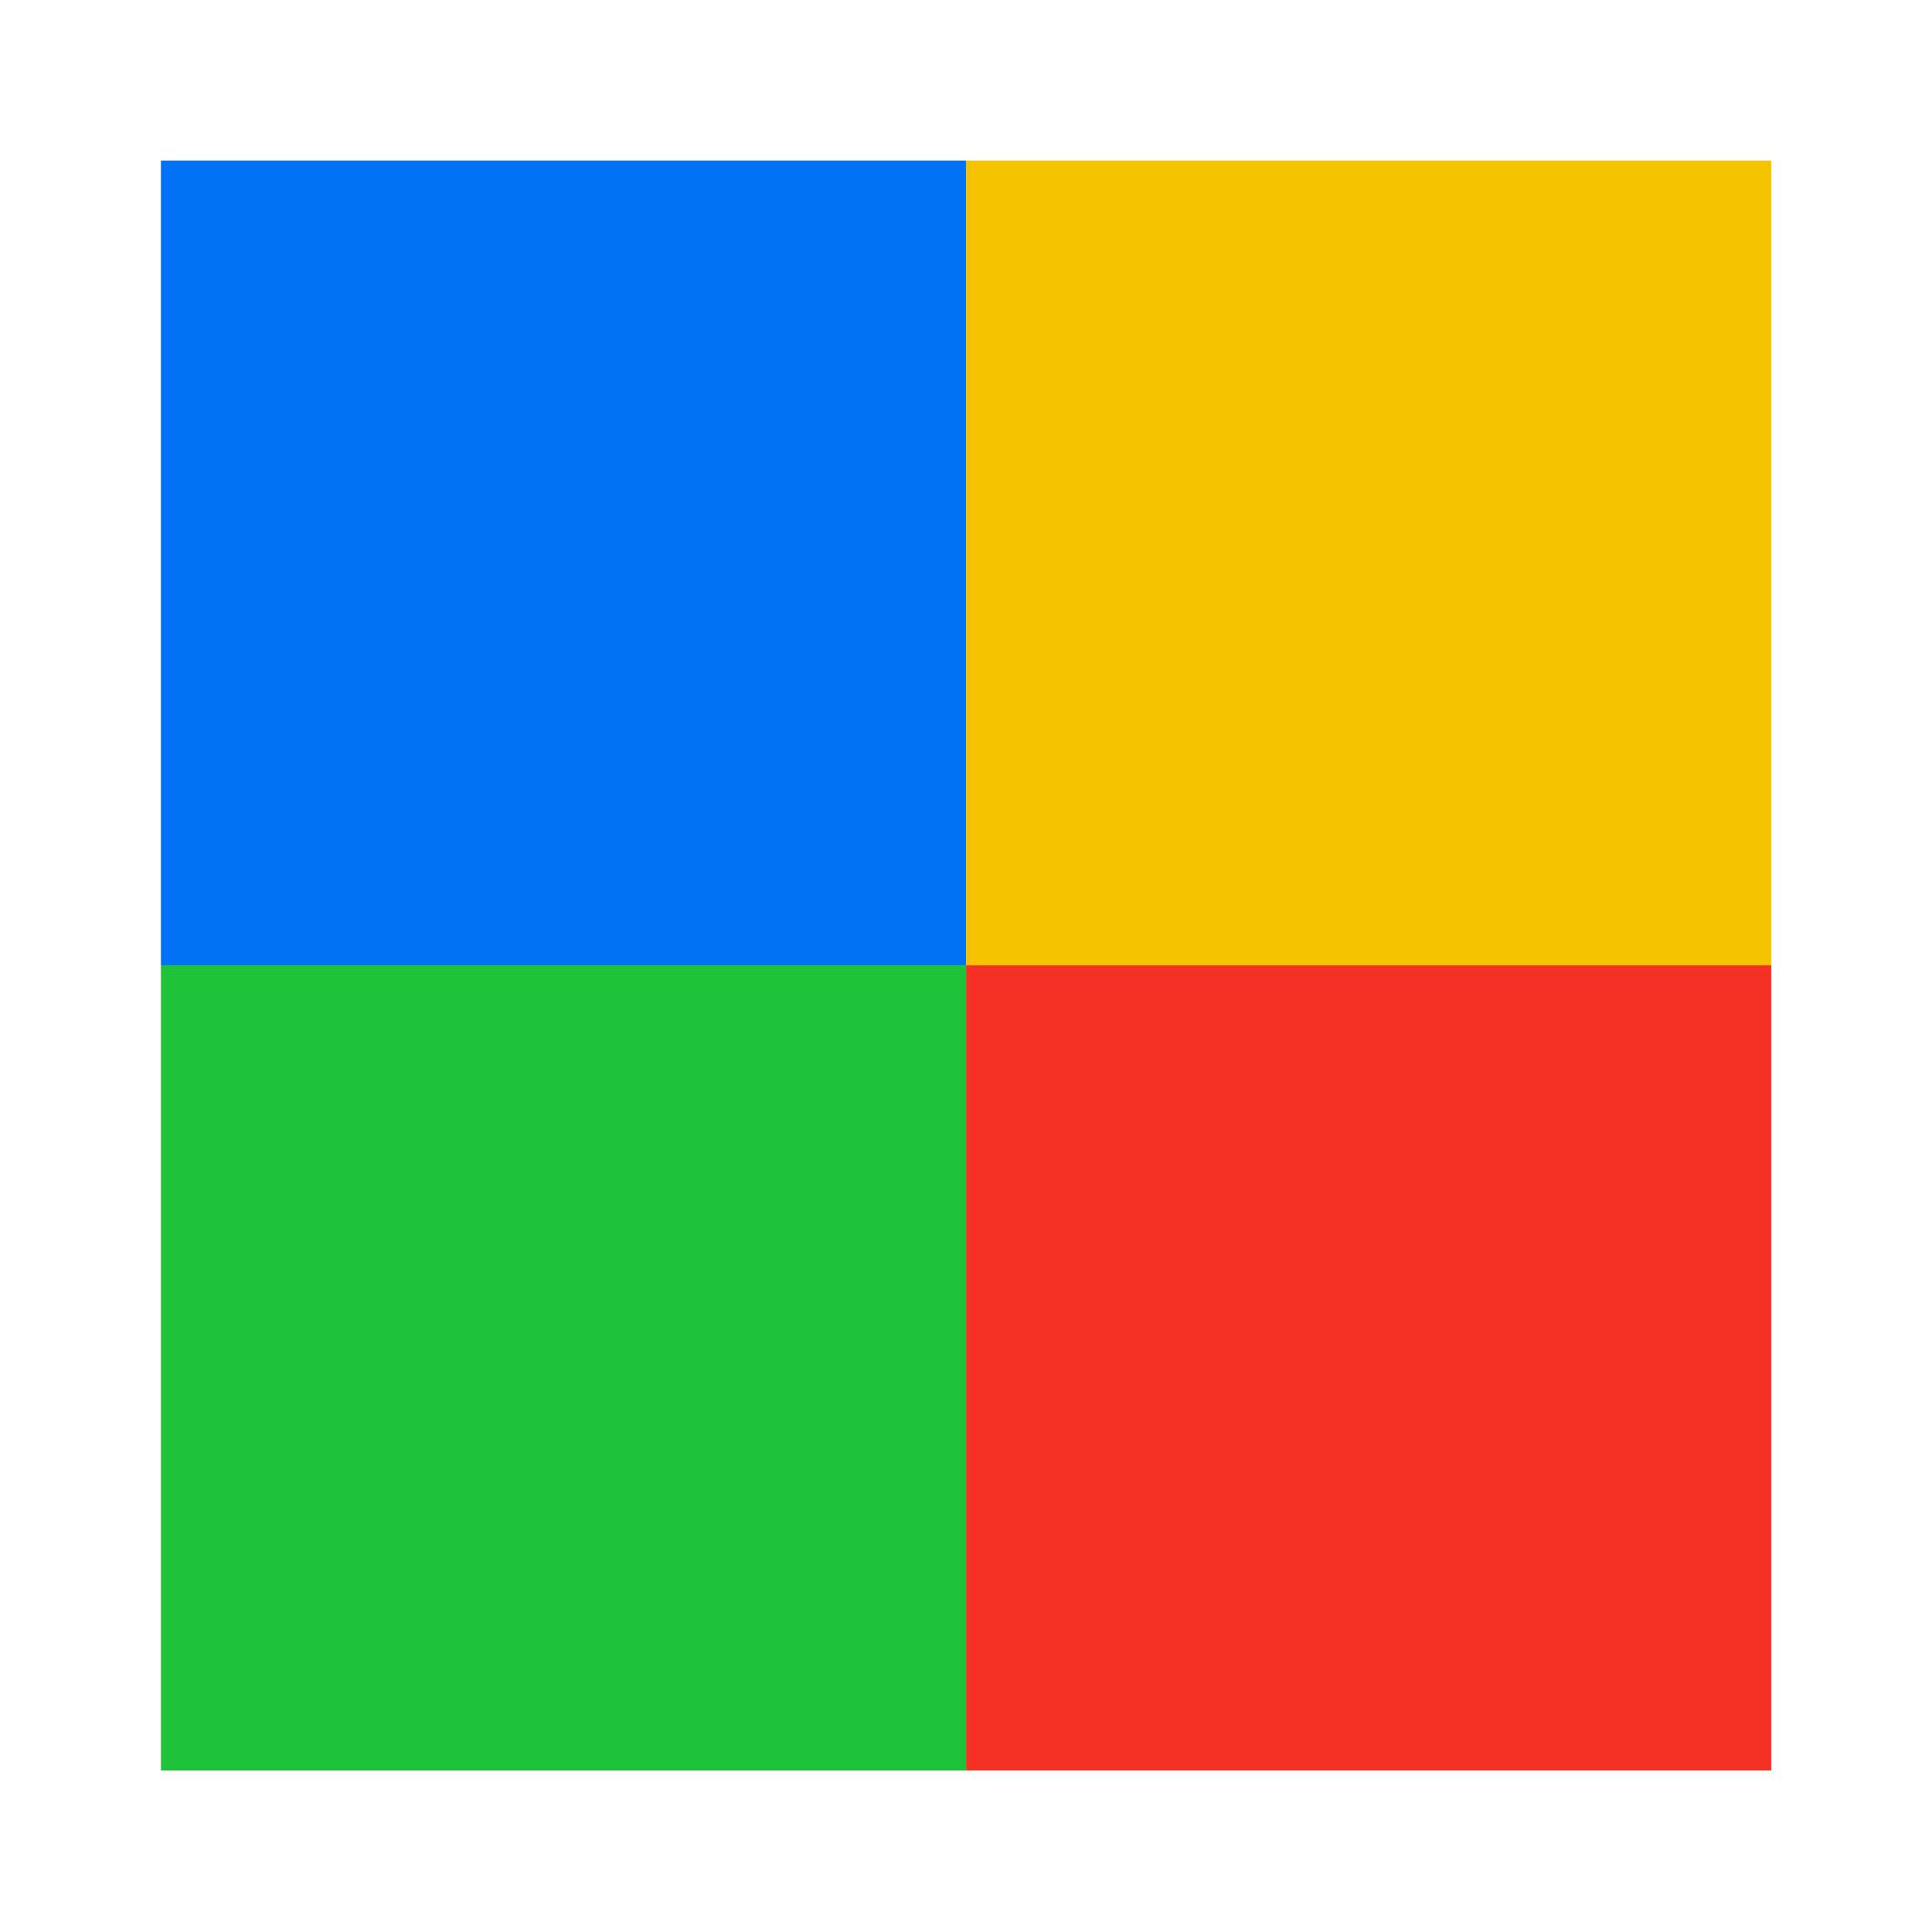 <?xml version="1.0" encoding="UTF-8" standalone="no"?>
<!-- Created with Inkscape (http://www.inkscape.org/) -->

<svg
   xmlns:dc="http://purl.org/dc/elements/1.1/"
   xmlns:cc="http://creativecommons.org/ns#"
   xmlns:rdf="http://www.w3.org/1999/02/22-rdf-syntax-ns#"
   xmlns:svg="http://www.w3.org/2000/svg"
   xmlns="http://www.w3.org/2000/svg"
   xmlns:sodipodi="http://sodipodi.sourceforge.net/DTD/sodipodi-0.dtd"
   xmlns:inkscape="http://www.inkscape.org/namespaces/inkscape"
   width="24"
   height="24"
   viewBox="0 0 6.35 6.35"
   version="1.1"
   id="svg8"
   sodipodi:docname="lc_graphicfilterpopart.svg"
   inkscape:export-filename="/home/rizmut/Dokumen/Rizmut/Github/libreoffice-style-sukapura/images_sukapura/cmd/lc_graphicfilterpopart.png"
   inkscape:export-xdpi="96"
   inkscape:export-ydpi="96"
   inkscape:version="0.92.3 (unknown)">
  <defs
     id="defs2" />
  <sodipodi:namedview
     id="base"
     pagecolor="#ffffff"
     bordercolor="#666666"
     borderopacity="1.0"
     inkscape:pageopacity="0.0"
     inkscape:pageshadow="2"
     inkscape:zoom="10.518213"
     inkscape:cx="13.96127"
     inkscape:cy="5.1186201"
     inkscape:document-units="mm"
     inkscape:current-layer="layer1"
     showgrid="true"
     units="px"
     inkscape:window-width="1366"
     inkscape:window-height="706"
     inkscape:window-x="0"
     inkscape:window-y="0"
     inkscape:window-maximized="1">
    <inkscape:grid
       type="xygrid"
       id="grid815"
       spacingx="0.132"
       spacingy="0.132"
       empspacing="2" />
  </sodipodi:namedview>
  <g
     inkscape:label="Layer 1"
     inkscape:groupmode="layer"
     id="layer1"
     transform="translate(0,-290.65)">
    <g
       id="g1508"
       transform="matrix(1.25,0,0,1.25,0.529,-74.781)">
      <rect
         style="opacity:1;fill:#0070f5;fill-opacity:1;stroke:none;stroke-width:1.045;stroke-miterlimit:4;stroke-dasharray:none;stroke-opacity:1"
         id="rect1478"
         width="2.117"
         height="2.117"
         x="0"
         y="292.767"
         ry="0" />
      <rect
         ry="0"
         y="292.767"
         x="2.117"
         height="2.117"
         width="2.117"
         id="rect1479"
         style="opacity:1;fill:#f5c200;fill-opacity:1;stroke:none;stroke-width:1.045;stroke-miterlimit:4;stroke-dasharray:none;stroke-opacity:1" />
      <rect
         style="opacity:1;fill:#f53126;fill-opacity:1;stroke:none;stroke-width:1.045;stroke-miterlimit:4;stroke-dasharray:none;stroke-opacity:1"
         id="rect1481"
         width="2.117"
         height="2.117"
         x="2.117"
         y="294.883"
         ry="0" />
      <rect
         ry="0"
         y="294.883"
         x="0"
         height="2.117"
         width="2.117"
         id="rect1483"
         style="opacity:1;fill:#1ec337;fill-opacity:1;stroke:none;stroke-width:1.045;stroke-miterlimit:4;stroke-dasharray:none;stroke-opacity:1" />
    </g>
  </g>
</svg>
